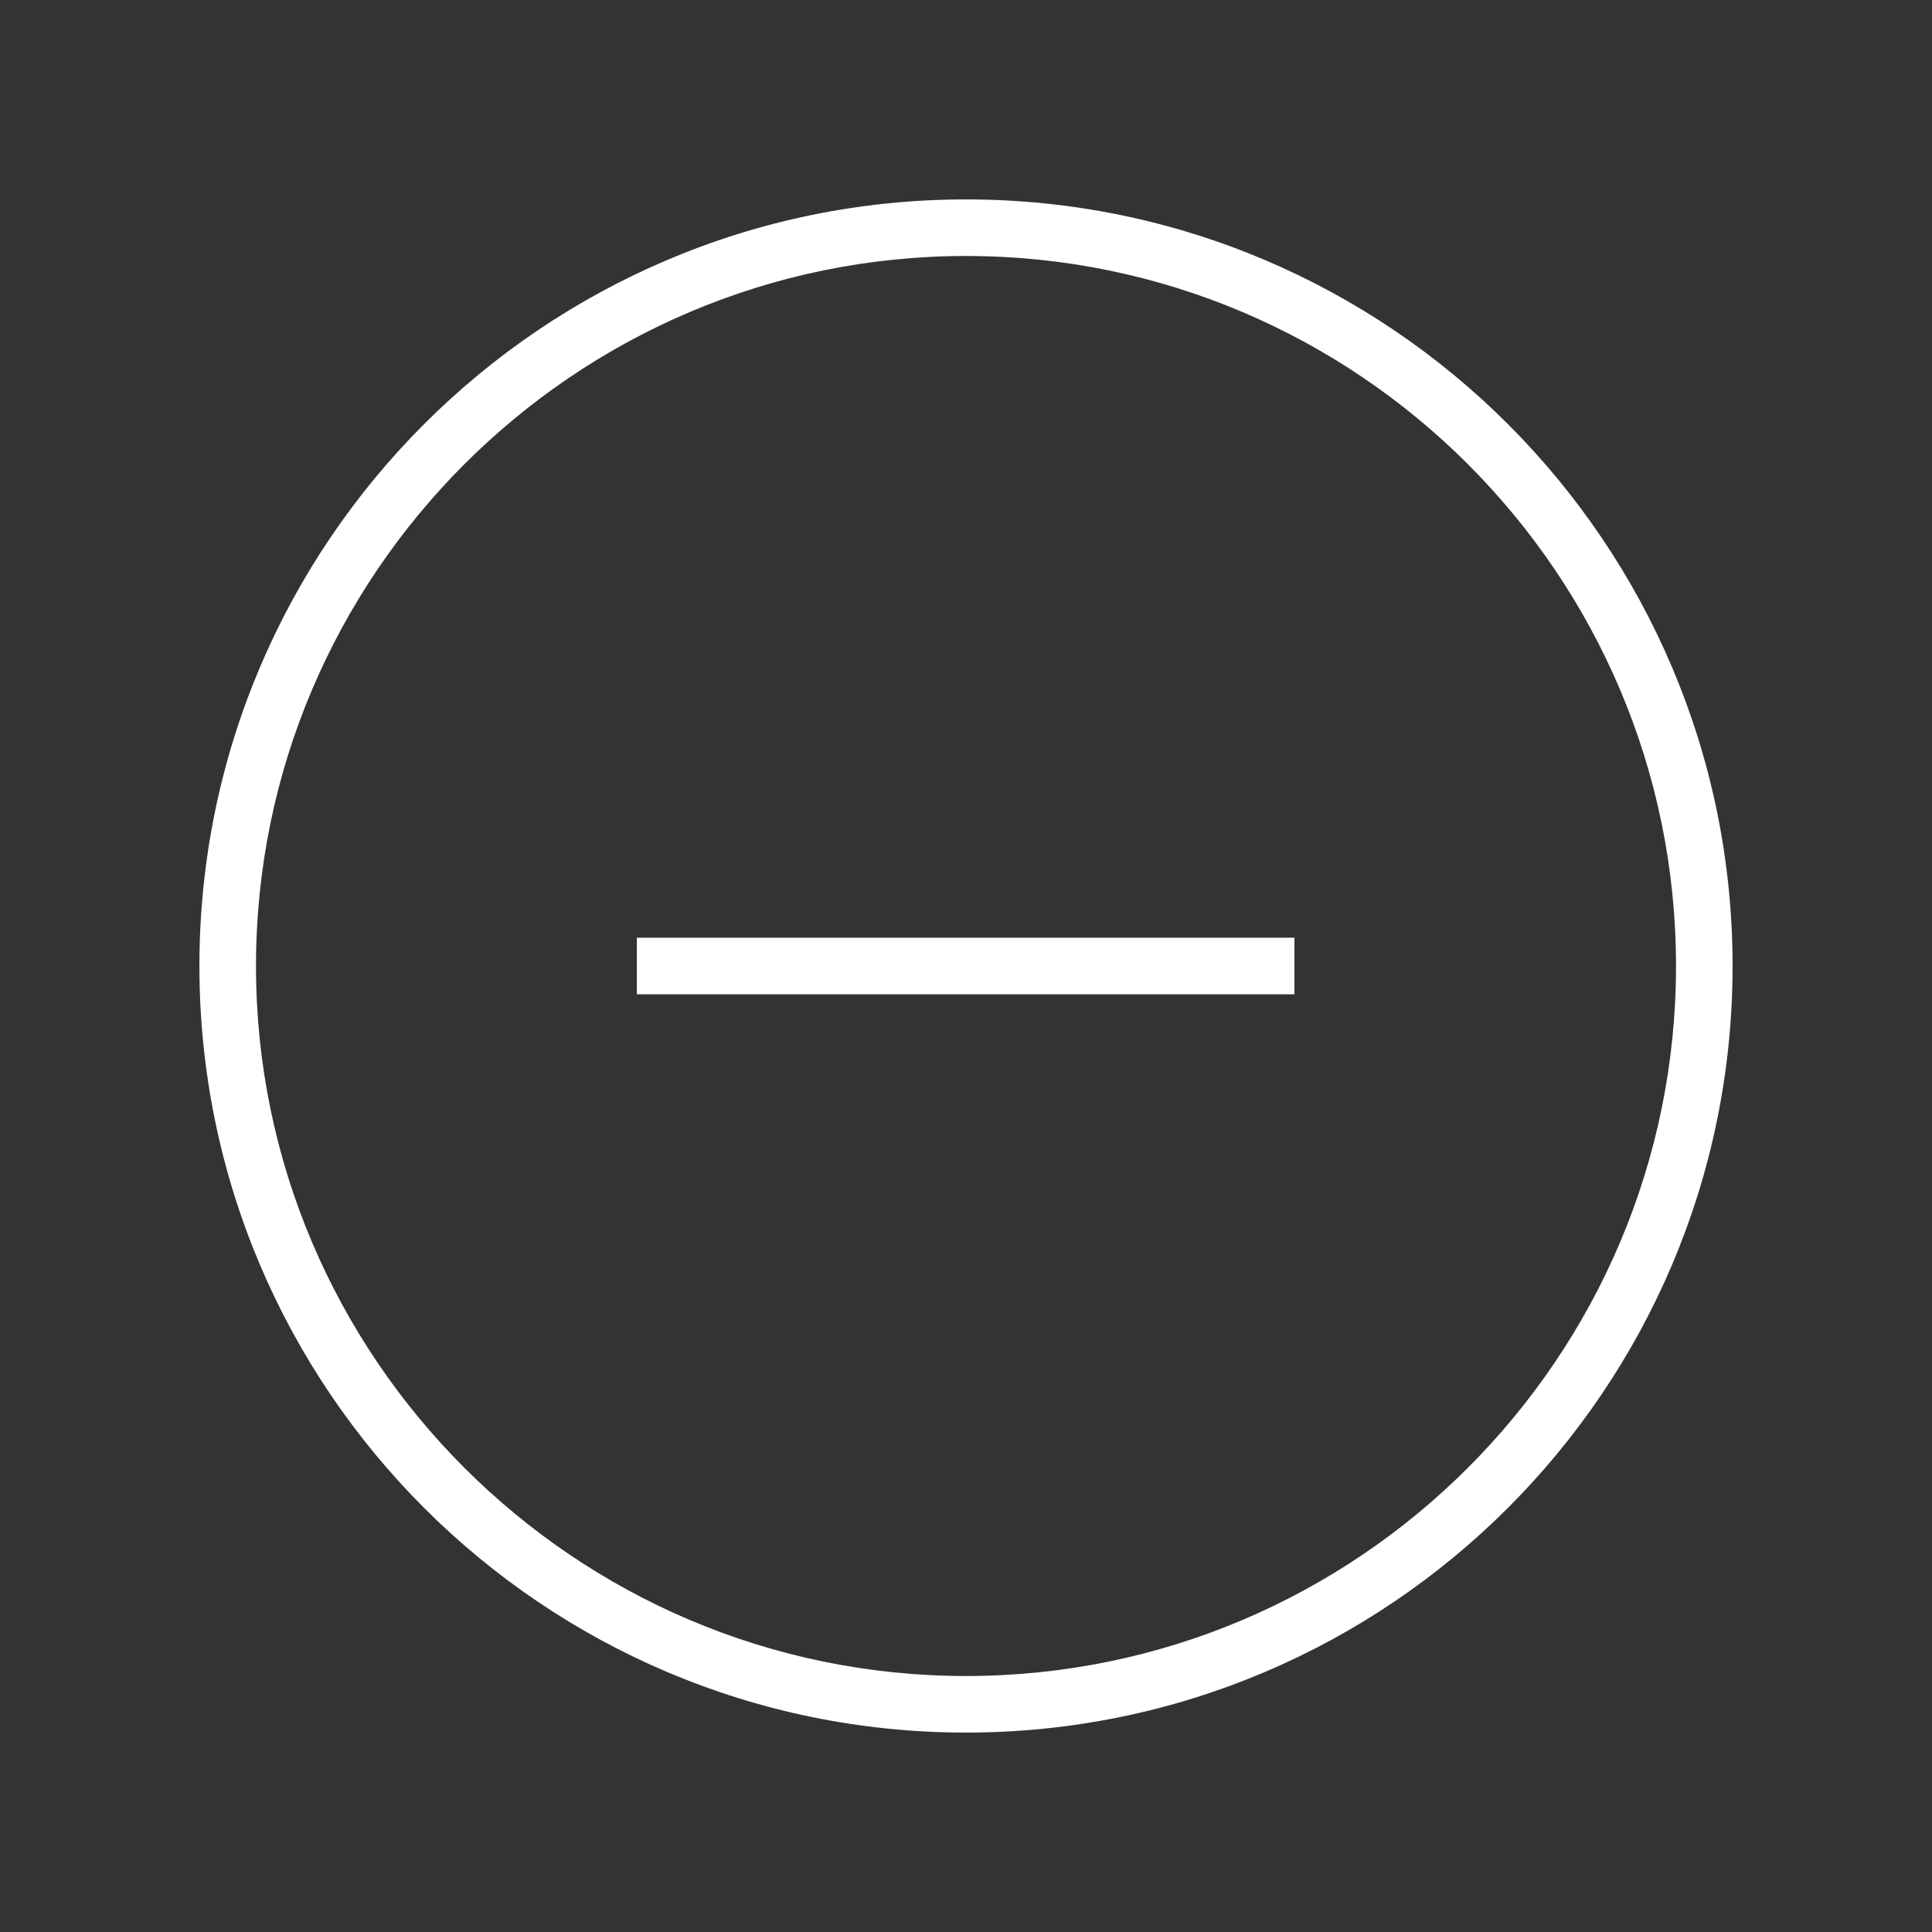 <svg width="28" height="28" viewBox="0 0 28 28" fill="none" xmlns="http://www.w3.org/2000/svg">
<rect x="0" y="0" width="28" height="28" fill="#333333" stroke="none"/>
<path d="M14 2.89C7.87 2.89 2.89 7.87 2.89 14C2.89 20.13 7.87 25.11 14 25.11C20.13 25.11 25.11 20.13 25.11 14C25.11 7.87 20.13 2.89 14 2.89ZM14 24.29C8.33 24.29 3.71 19.67 3.71 14C3.71 8.33 8.33 3.71 14 3.71C19.67 3.71 24.29 8.32 24.29 14C24.29 19.68 19.67 24.29 14 24.29Z" fill="white"/>
<path d="M18.76 13.59H9.23V14.41H18.76V13.59Z" fill="white"/>
</svg>
